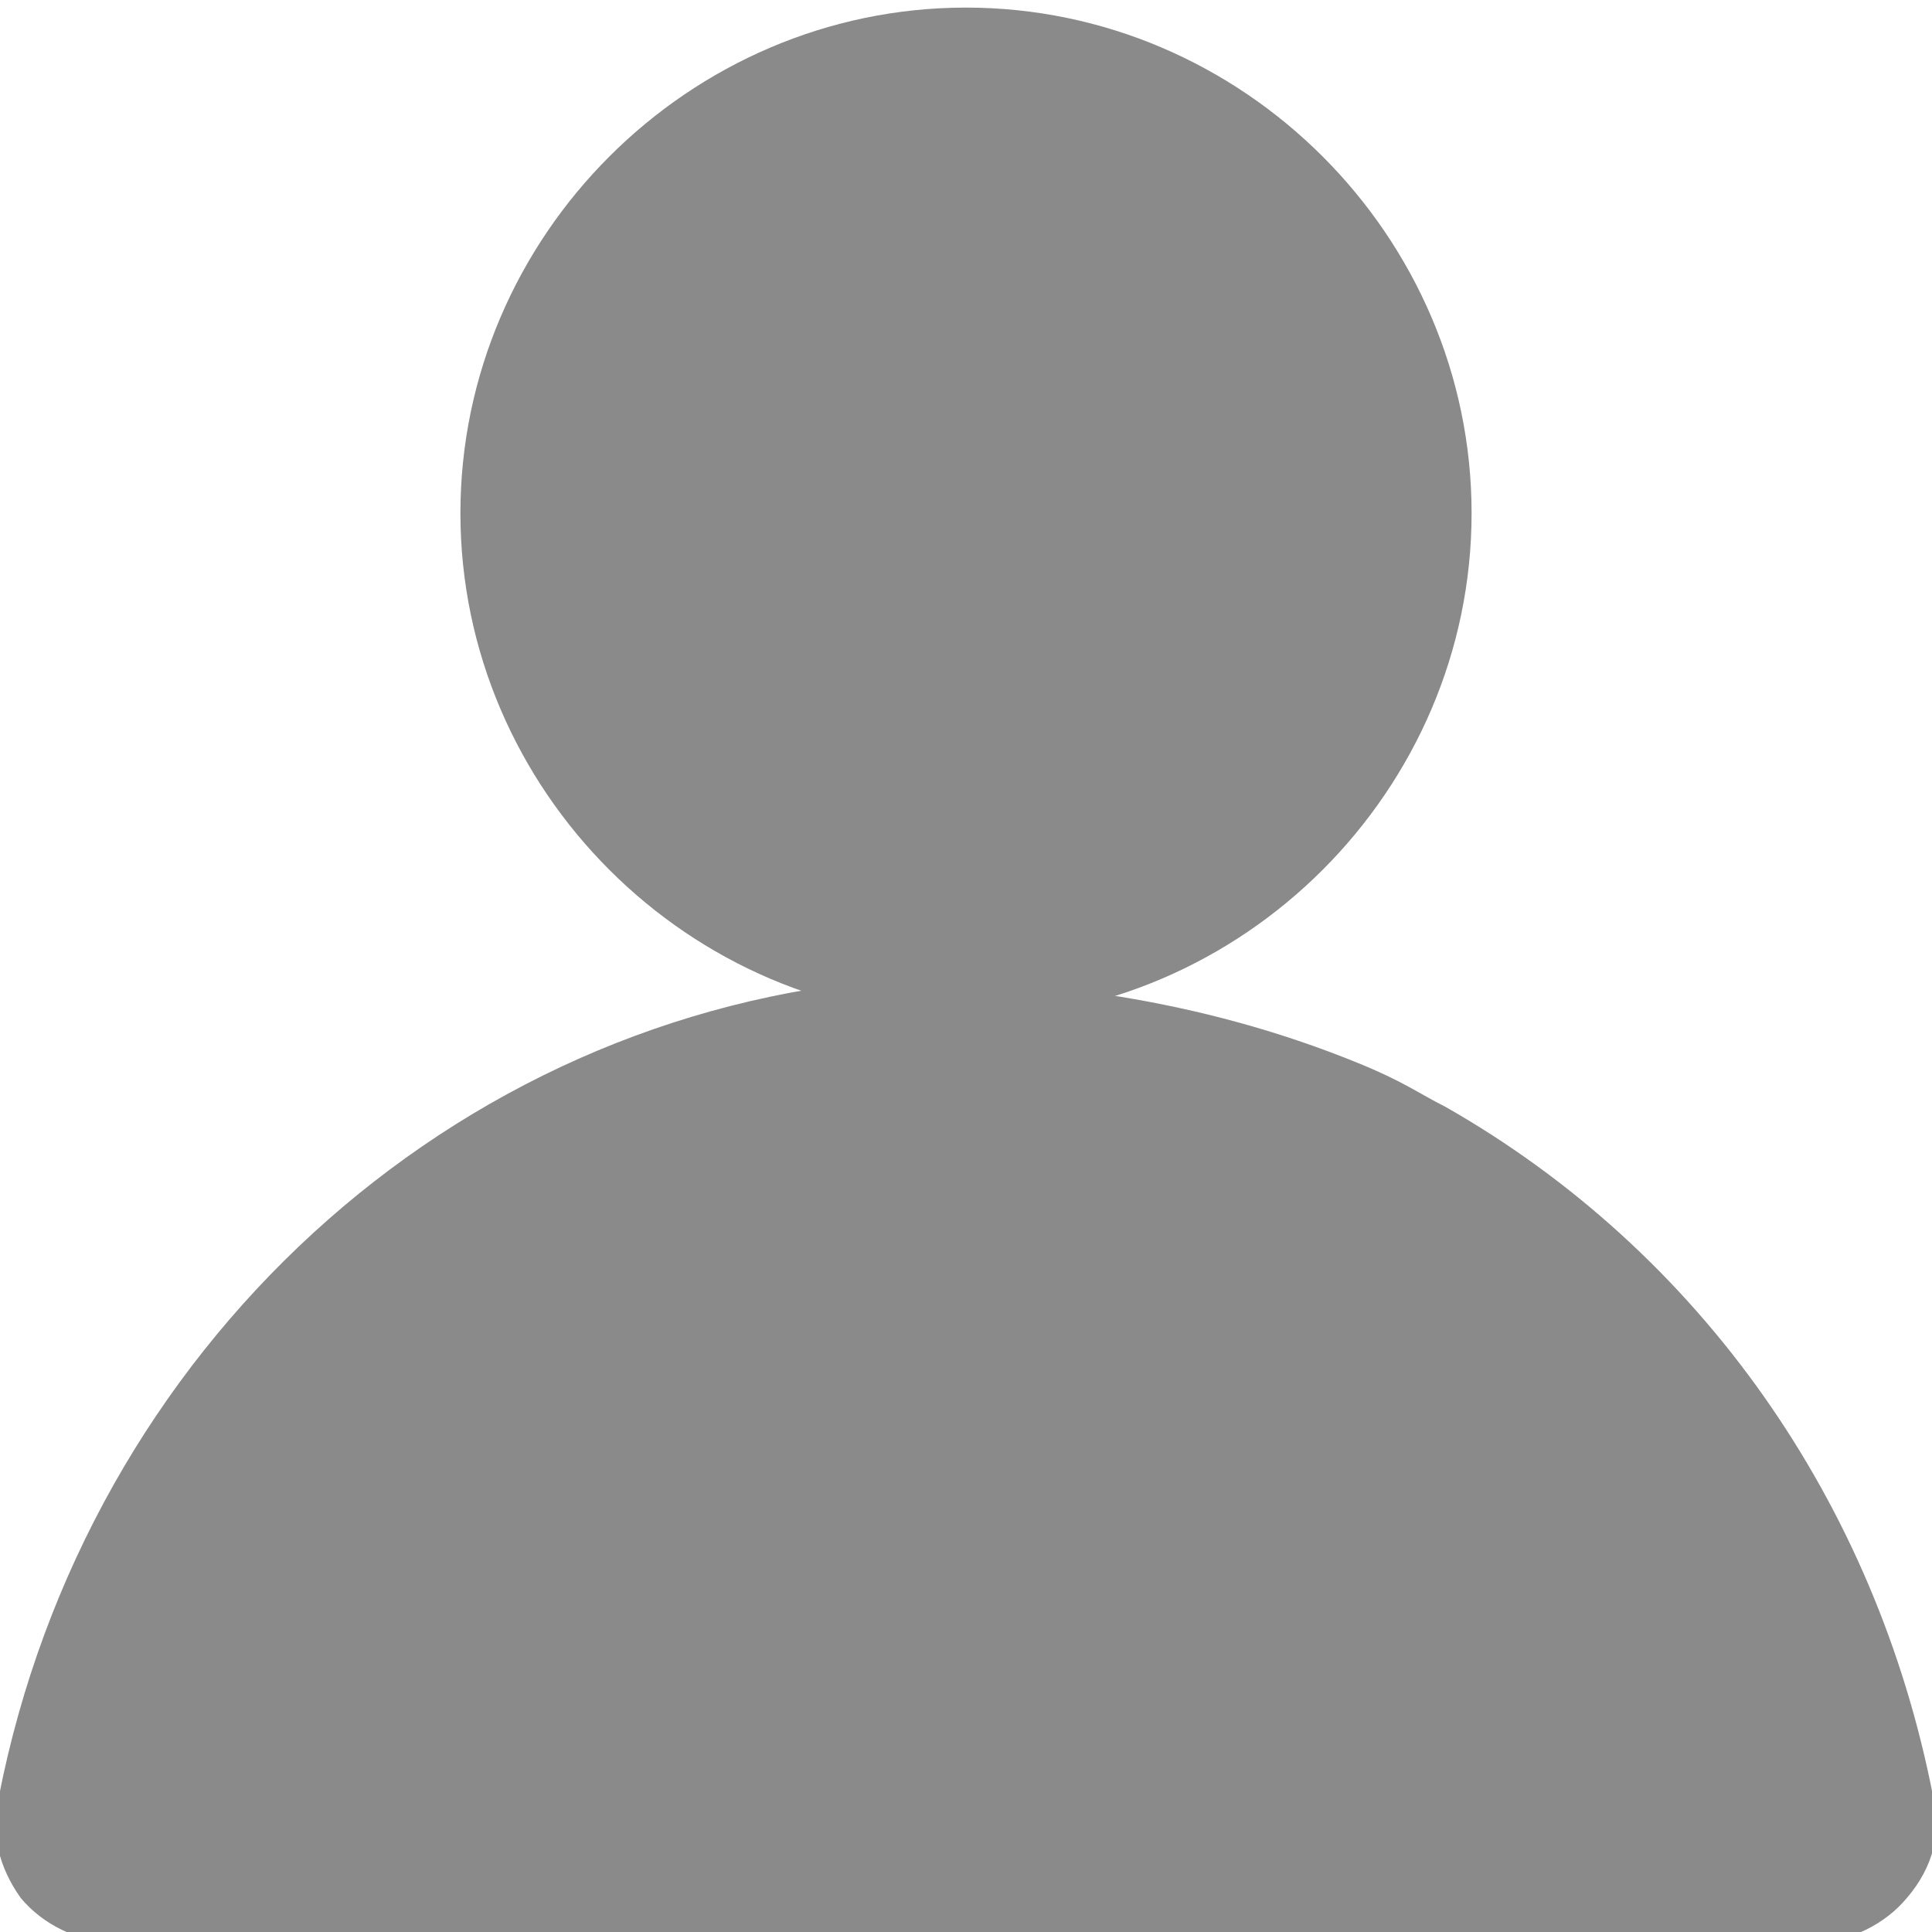 <svg height="32" viewBox="0 0 1024 1024" width="32" xmlns="http://www.w3.org/2000/svg"><g fill="#8a8a8a"><path d="m961.723 1029.297h-901.775c-18.641 0-37.283-9.321-48.934-23.302-11.651-16.311-16.311-34.953-11.651-53.594 46.603-237.677 240.007-414.77 473.024-433.411 78.061 0 162.529 9.903 246.998 44.273 24.467 9.903 32.622 16.311 46.603 23.302 135.15 76.896 228.357 209.715 258.649 365.837 4.66 18.641 0 37.283-13.981 53.594-11.651 13.981-30.292 23.302-48.934 23.302z"/><path d="m61.112 991.432c-7.573 0-14.564-2.913-18.641-8.156-.583-.583-.583-1.165-1.165-1.748-5.825-5.825-6.408-15.729-5.243-21.554 43.108-221.366 224.279-387.391 440.984-403.119h17.476c104.275 0 204.472 32.622 253.406 63.497 128.159 76.896 213.793 197.482 240.59 339.622 1.165 8.156-.583 15.729-6.408 23.302-4.078 5.243-11.068 8.156-18.641 8.156z"/><path d="m494.524 570.837c101.362 0 198.647 31.457 245.833 61.167h.583c124.664 73.983 207.385 191.074 233.017 329.719.583 2.913.583 6.991-4.078 12.233-.583 1.165-3.495 2.33-6.991 2.33h-901.775c-3.495 0-6.408-1.165-6.991-2.33-.583-1.165-1.748-2.33-2.913-2.913-1.165-1.165-2.33-4.66-1.165-8.738 41.943-214.958 217.288-375.74 427.586-391.468 5.243.583 11.068 0 16.894 0m0-29.127c-5.825 0-12.233 0-18.059.583-223.696 16.311-410.11 186.414-454.383 414.77-2.33 11.651 0 25.632 9.321 34.953 6.991 9.321 18.641 13.981 30.292 13.981h901.775c11.651 0 23.302-4.66 30.292-13.981 6.991-9.321 11.651-20.972 9.321-34.953-27.962-149.131-116.508-271.465-246.998-349.525-49.516-30.875-150.878-65.827-261.561-65.827zm17.476-1.748c-146.801 0-267.969-121.169-267.969-267.969s121.169-267.969 267.969-267.969 267.969 121.169 267.969 267.969-121.169 267.969-267.969 267.969z"/><path d="m512 502.097c-126.994 0-230.104-103.11-230.104-230.104s103.11-230.104 230.104-230.104 230.104 103.11 230.104 230.104-103.11 230.104-230.104 230.104z"/><path d="m512 56.452c118.839 0 215.541 96.702 215.541 215.541s-96.702 215.541-215.541 215.541-215.541-96.702-215.541-215.541 96.702-215.541 215.541-215.541m0-29.127c-135.15 0-244.668 109.518-244.668 244.668s109.518 244.668 244.668 244.668 244.668-109.518 244.668-244.668-109.518-244.668-244.668-244.668z"/></g></svg>